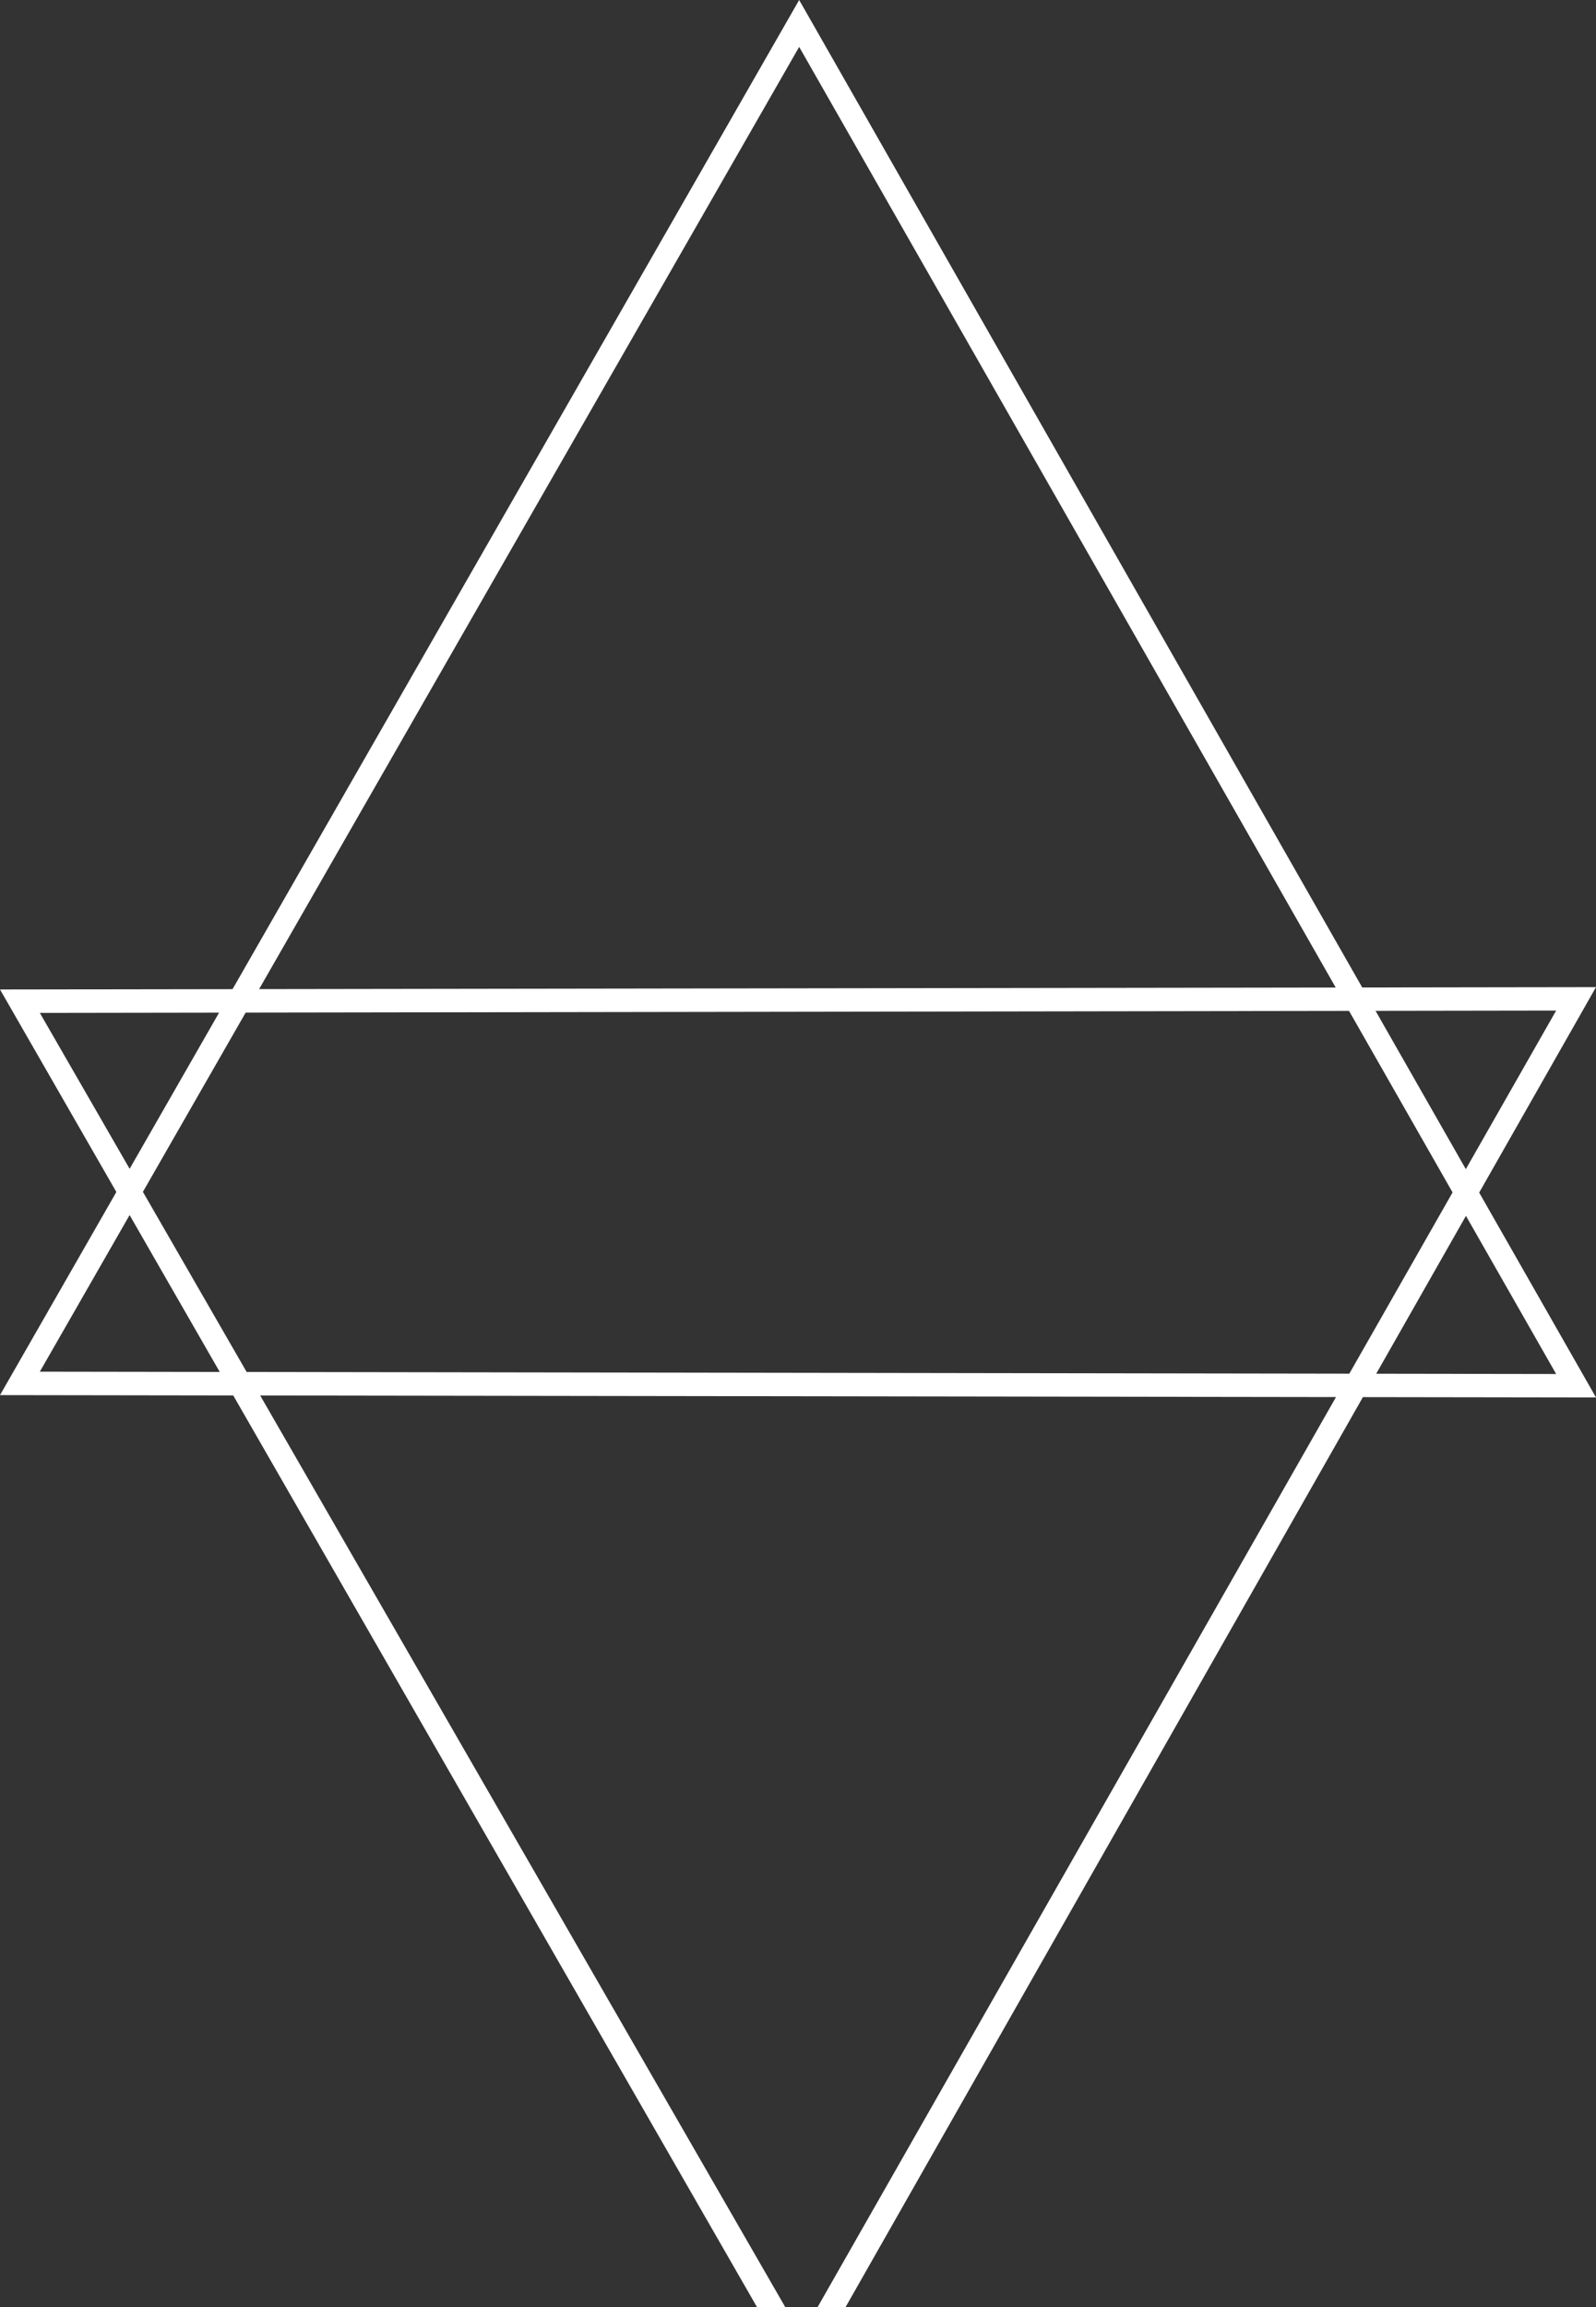 <?xml version="1.0" encoding="utf-8"?>
<!-- Generator: Adobe Illustrator 18.0.0, SVG Export Plug-In . SVG Version: 6.00 Build 0)  -->
<!DOCTYPE svg PUBLIC "-//W3C//DTD SVG 1.1//EN" "http://www.w3.org/Graphics/SVG/1.1/DTD/svg11.dtd">
<svg version="1.1" id="Layer_1" xmlns="http://www.w3.org/2000/svg" xmlns:xlink="http://www.w3.org/1999/xlink" x="0px" y="0px"
	 viewBox="0 0 68.1 98.4" enable-background="new 0 0 68.1 98.4" xml:space="preserve">
<rect x="0" y="0" width="68.1" height="98.4" fill="#333333" stroke="none"/>
<path fill="none" stroke="#FFFFFF" stroke-linecap="square" stroke-miterlimit="10" d="M165.8,89.8"/>
<path fill="none" stroke="#FFFFFF" stroke-linecap="square" stroke-miterlimit="10" d="M6.3,59.4"/>
<path fill="none" stroke="#FFFFFF" stroke-miterlimit="10" d="M8.1,63.8"/>
<g>
	<path fill="#FFFFFF" d="M34.1,2l32.3,56.6L1.7,58.5L34.1,2 M34.1,0L0,59.5l68.1,0.1L34.1,0L34.1,0z"/>
</g>
<g>
	<path fill="#FFFFFF" d="M66.4,43.1L34.2,99.6L1.7,43.2L66.4,43.1 M68.1,42.1L0,42.2l34.2,59.5L68.1,42.1L68.1,42.1z"/>
</g>
</svg>
